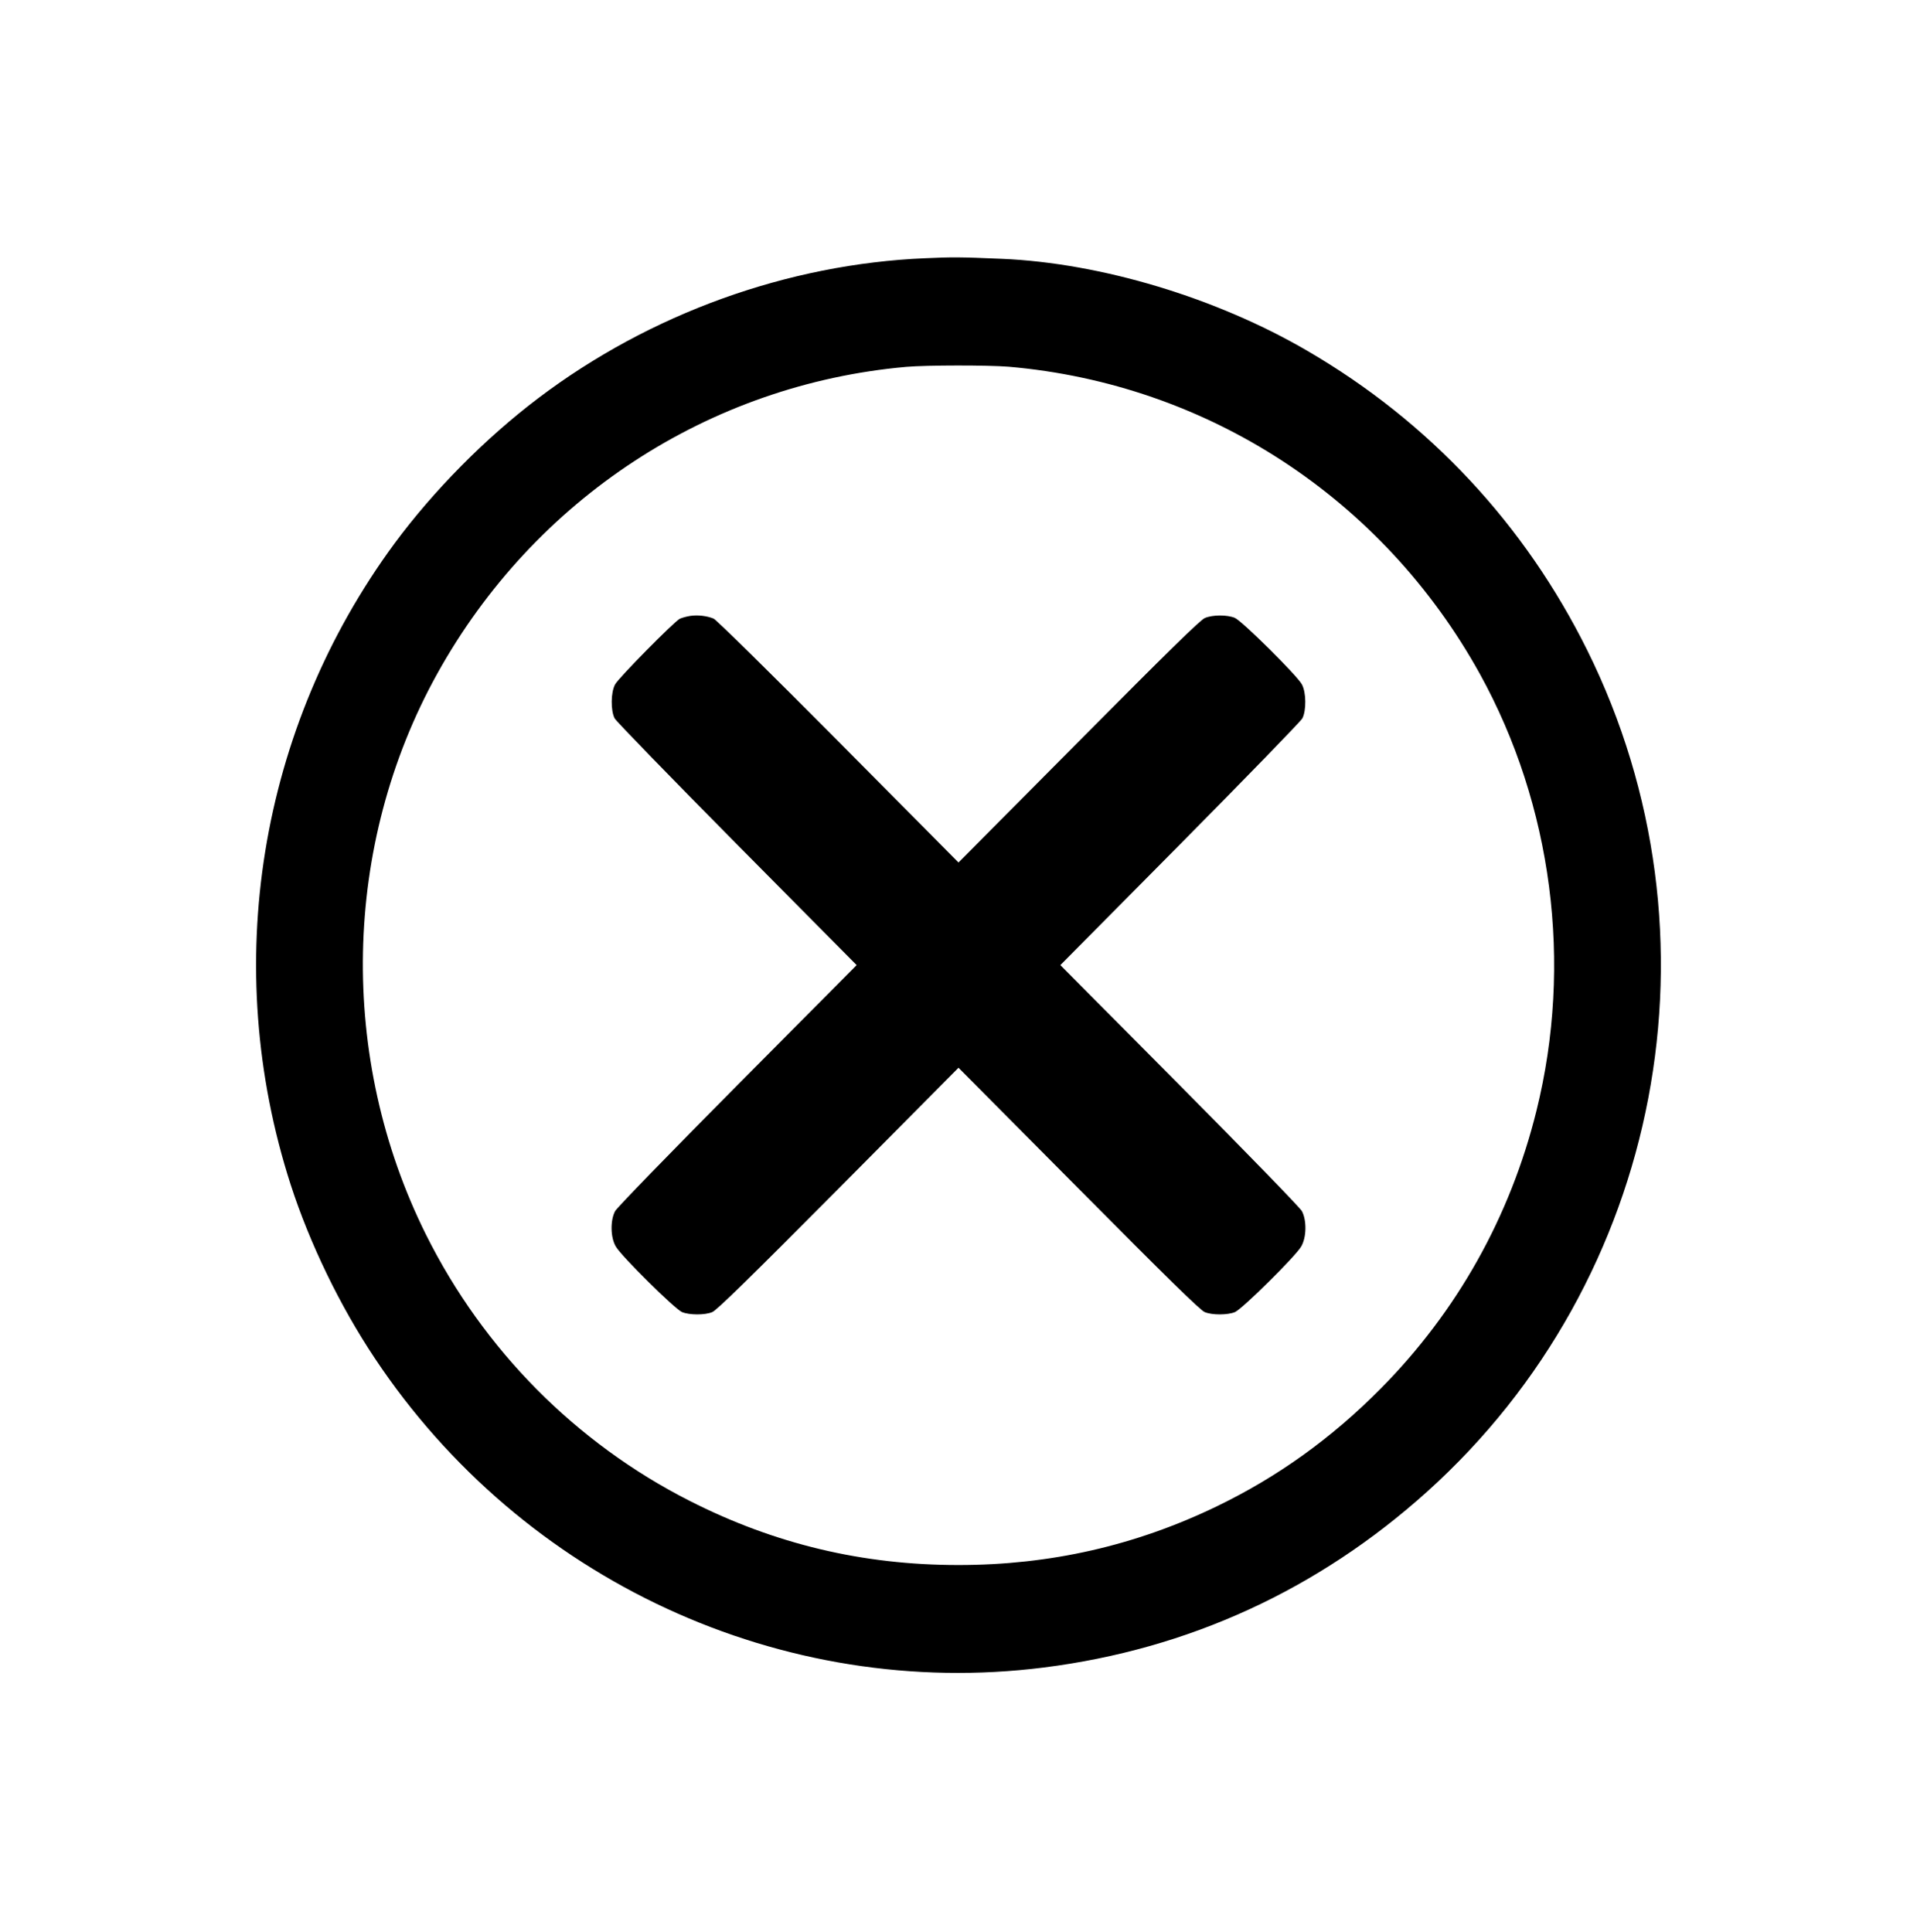 <svg width="127" height="128" viewBox="0 0 127 128" fill="none" xmlns="http://www.w3.org/2000/svg">
<path d="M61.317 17.11C52.179 17.49 43.051 20.79 35.679 26.37C32.147 29.04 28.724 32.51 26.144 36C17.145 48.22 14.585 64.01 19.258 78.5C20.518 82.39 22.523 86.54 24.825 89.99C34.617 104.72 51.832 112.68 69.156 110.49C78.74 109.28 87.322 105.34 94.546 98.84C110.133 84.81 114.489 61.94 105.162 43.1C101.015 34.74 94.684 27.95 86.618 23.25C80.585 19.73 72.956 17.43 66.377 17.15C63.569 17.03 63.103 17.03 61.317 17.11ZM66.824 24.3C79.99 25.44 91.599 33.01 98.038 44.65C102.84 53.35 104.209 63.85 101.789 73.6C100.052 80.62 96.53 86.9 91.48 92C88.215 95.3 84.663 97.85 80.615 99.81C75.208 102.42 69.562 103.7 63.5 103.7C57.14 103.7 51.326 102.31 45.69 99.45C38.15 95.62 32.028 89.44 28.228 81.82C22.394 70.11 22.672 56 28.962 44.65C35.391 33.05 46.97 25.47 60.027 24.31C61.407 24.19 65.445 24.19 66.824 24.3Z" fill="black"/>
<path d="M45.73 40.81C45.472 40.85 45.164 40.94 45.035 41C44.639 41.21 40.977 44.92 40.749 45.35C40.461 45.88 40.452 47.08 40.719 47.6C40.819 47.79 44.47 51.55 48.825 55.95L56.753 63.95L48.855 71.9C44.271 76.52 40.878 80.02 40.749 80.25C40.422 80.87 40.441 82 40.799 82.6C41.186 83.26 44.708 86.74 45.184 86.94C45.67 87.14 46.692 87.15 47.188 86.94C47.476 86.83 49.718 84.63 55.543 78.77L63.5 70.75L71.467 78.77C77.281 84.63 79.524 86.83 79.811 86.94C80.308 87.15 81.33 87.14 81.816 86.94C82.292 86.74 85.814 83.26 86.201 82.6C86.558 82 86.578 80.87 86.251 80.25C86.122 80.02 82.729 76.52 78.145 71.9L70.247 63.95L78.174 55.95C82.53 51.55 86.181 47.79 86.281 47.6C86.549 47.08 86.539 45.88 86.251 45.35C85.933 44.76 82.292 41.15 81.806 40.94C81.3 40.73 80.337 40.73 79.822 40.95C79.524 41.07 77.351 43.2 71.467 49.13L63.5 57.15L55.543 49.13C50.939 44.49 47.446 41.06 47.278 40.99C46.811 40.8 46.226 40.74 45.73 40.81Z" fill="black"/>
</svg>
